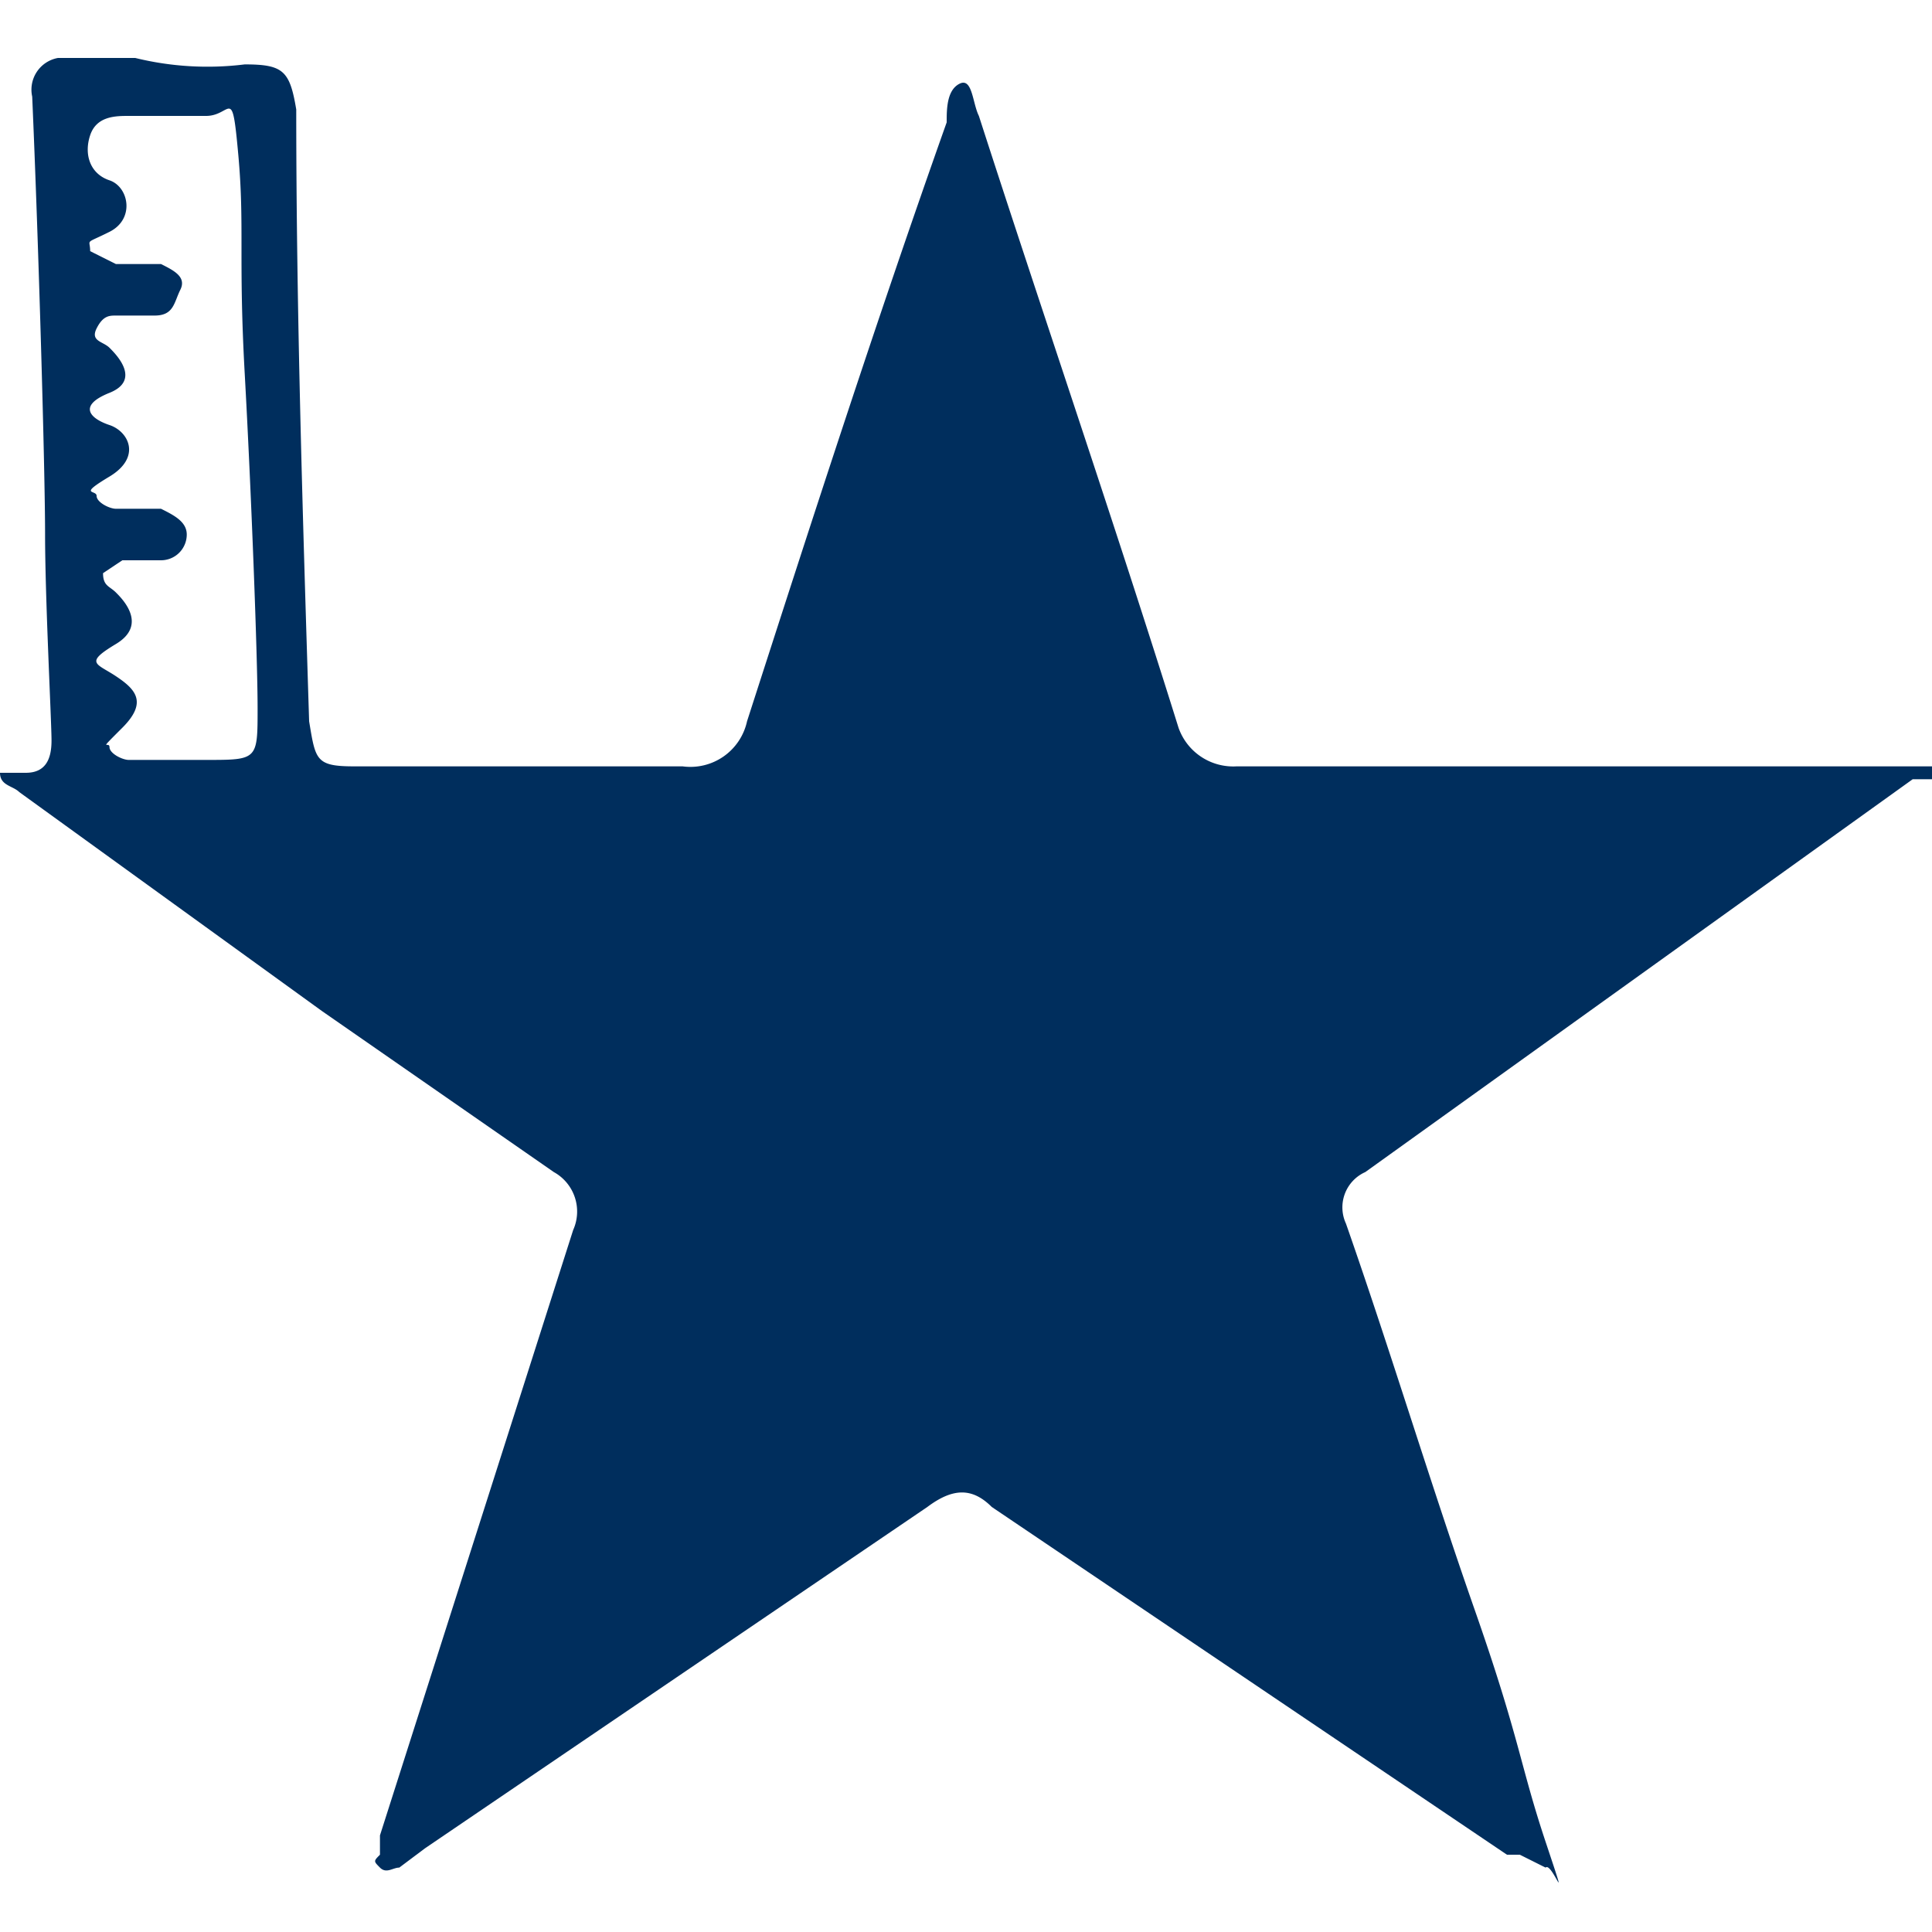 <svg id="Layer_1" data-name="Layer 1" xmlns="http://www.w3.org/2000/svg" viewBox="0 0 30 30"><defs><style>.cls-1{fill:#002e5d;}</style></defs><title>Campus_Favorites_Admin_Staff30</title><path class="cls-1" d="M.9.9H2.1A4.7,4.7,0,0,0,3.8,1c.6,0,.7.1.8.7,0,3.1.1,6.3.2,9.5.1.6.1.7.7.7h5.1a.9.9,0,0,0,1-.7c1-3.1,2-6.2,3.1-9.3,0-.2,0-.5.2-.6s.2.3.3.5c1,3.1,2.1,6.3,3.1,9.5a.9.9,0,0,0,.9.6H30v.2h-.3l-8.5,6.1a.6.6,0,0,0-.3.8c.7,2,1.3,4,2,6s.7,2.4,1.1,3.6.1.3,0,.4l-.4-.2h-.2l-8-5.4c-.3-.3-.6-.3-1,0L6.6,28.7l-.4.3c-.1,0-.2.1-.3,0s-.1-.1,0-.2v-.3l3-9.4a.7.7,0,0,0-.3-.9L5,15.7.3,12.3c-.1-.1-.3-.1-.3-.3H.4c.3,0,.4-.2.4-.5S.7,9.3.7,8.3.6,3.8.5,1.5A.5.5,0,0,1,.9.9ZM2.8,11.8h.4c.8,0,.8,0,.8-.8s-.1-3.4-.2-5.2,0-2.3-.1-3.4-.1-.6-.5-.6H2c-.2,0-.5,0-.6.3s0,.6.3.7.4.6,0,.8-.3.1-.3.3l.4.2h.7c.2.1.4.2.3.4s-.1.4-.4.4H1.8c-.1,0-.2,0-.3.2s.1.2.2.3.5.5,0,.7-.3.4,0,.5.5.5,0,.8-.2.2-.2.3.2.2.3.2h.7c.2.1.4.2.4.4a.4.4,0,0,1-.4.4H1.9l-.3.2c0,.2.1.2.2.3s.5.5,0,.8-.3.3,0,.5.5.4.1.8-.2.2-.2.3.2.2.3.2Z"/></svg>